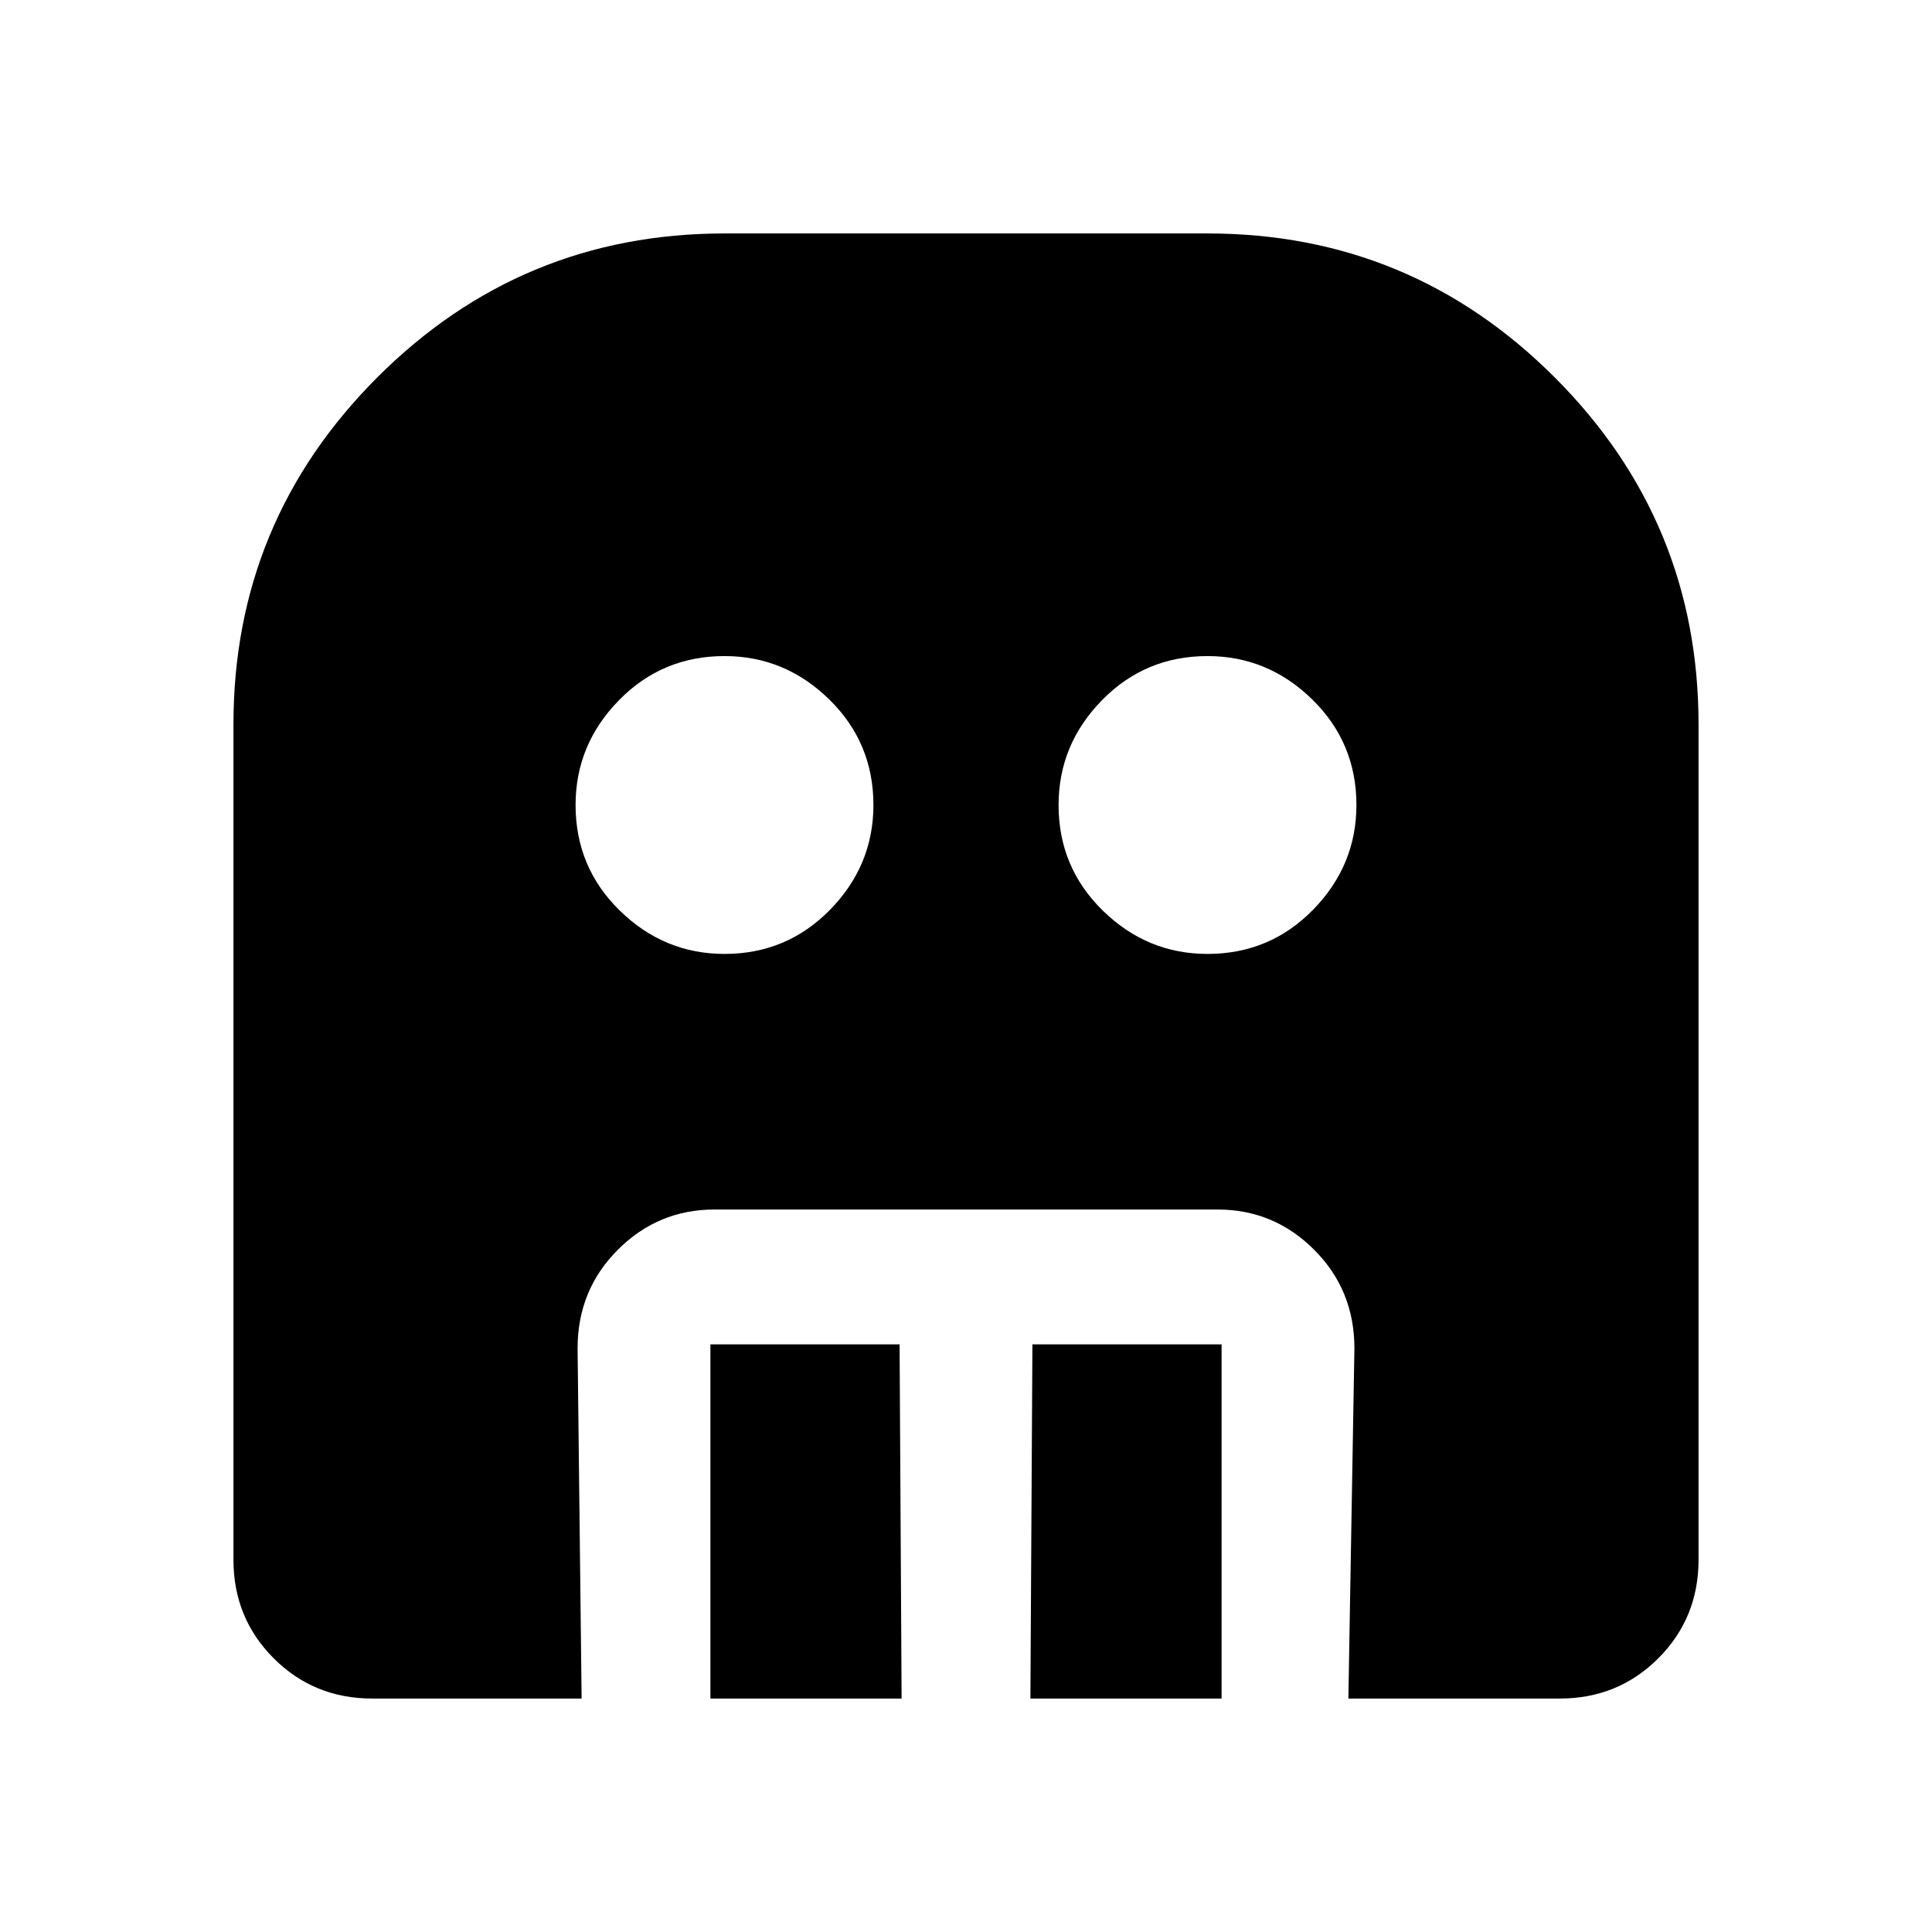<svg xmlns="http://www.w3.org/2000/svg" height="48" width="48"><path d="M18 23.7q1.55 0 2.625-1.1T21.7 20q0-1.55-1.1-2.625T18 16.3q-1.55 0-2.625 1.1T14.3 20q0 1.55 1.1 2.625T18 23.7Zm12 0q1.55 0 2.625-1.1T33.7 20q0-1.55-1.1-2.625T30 16.3q-1.55 0-2.625 1.1T26.3 20q0 1.55 1.1 2.625T30 23.7ZM17.65 42.2v-8.8h4.7l.05 8.8Zm7.95 0 .05-8.8h4.7v8.8Zm-16.35 0q-1.45 0-2.45-1-1-1-1-2.45V18q0-5.05 3.575-8.625T18 5.8h12q5.05 0 8.625 3.575T42.2 18v20.75q0 1.45-1 2.45-1 1-2.45 1H33.5l.15-8.7q0-1.45-1-2.45-1-1-2.4-1h-12.5q-1.4 0-2.4 1t-1 2.45l.1 8.7Z"/></svg>